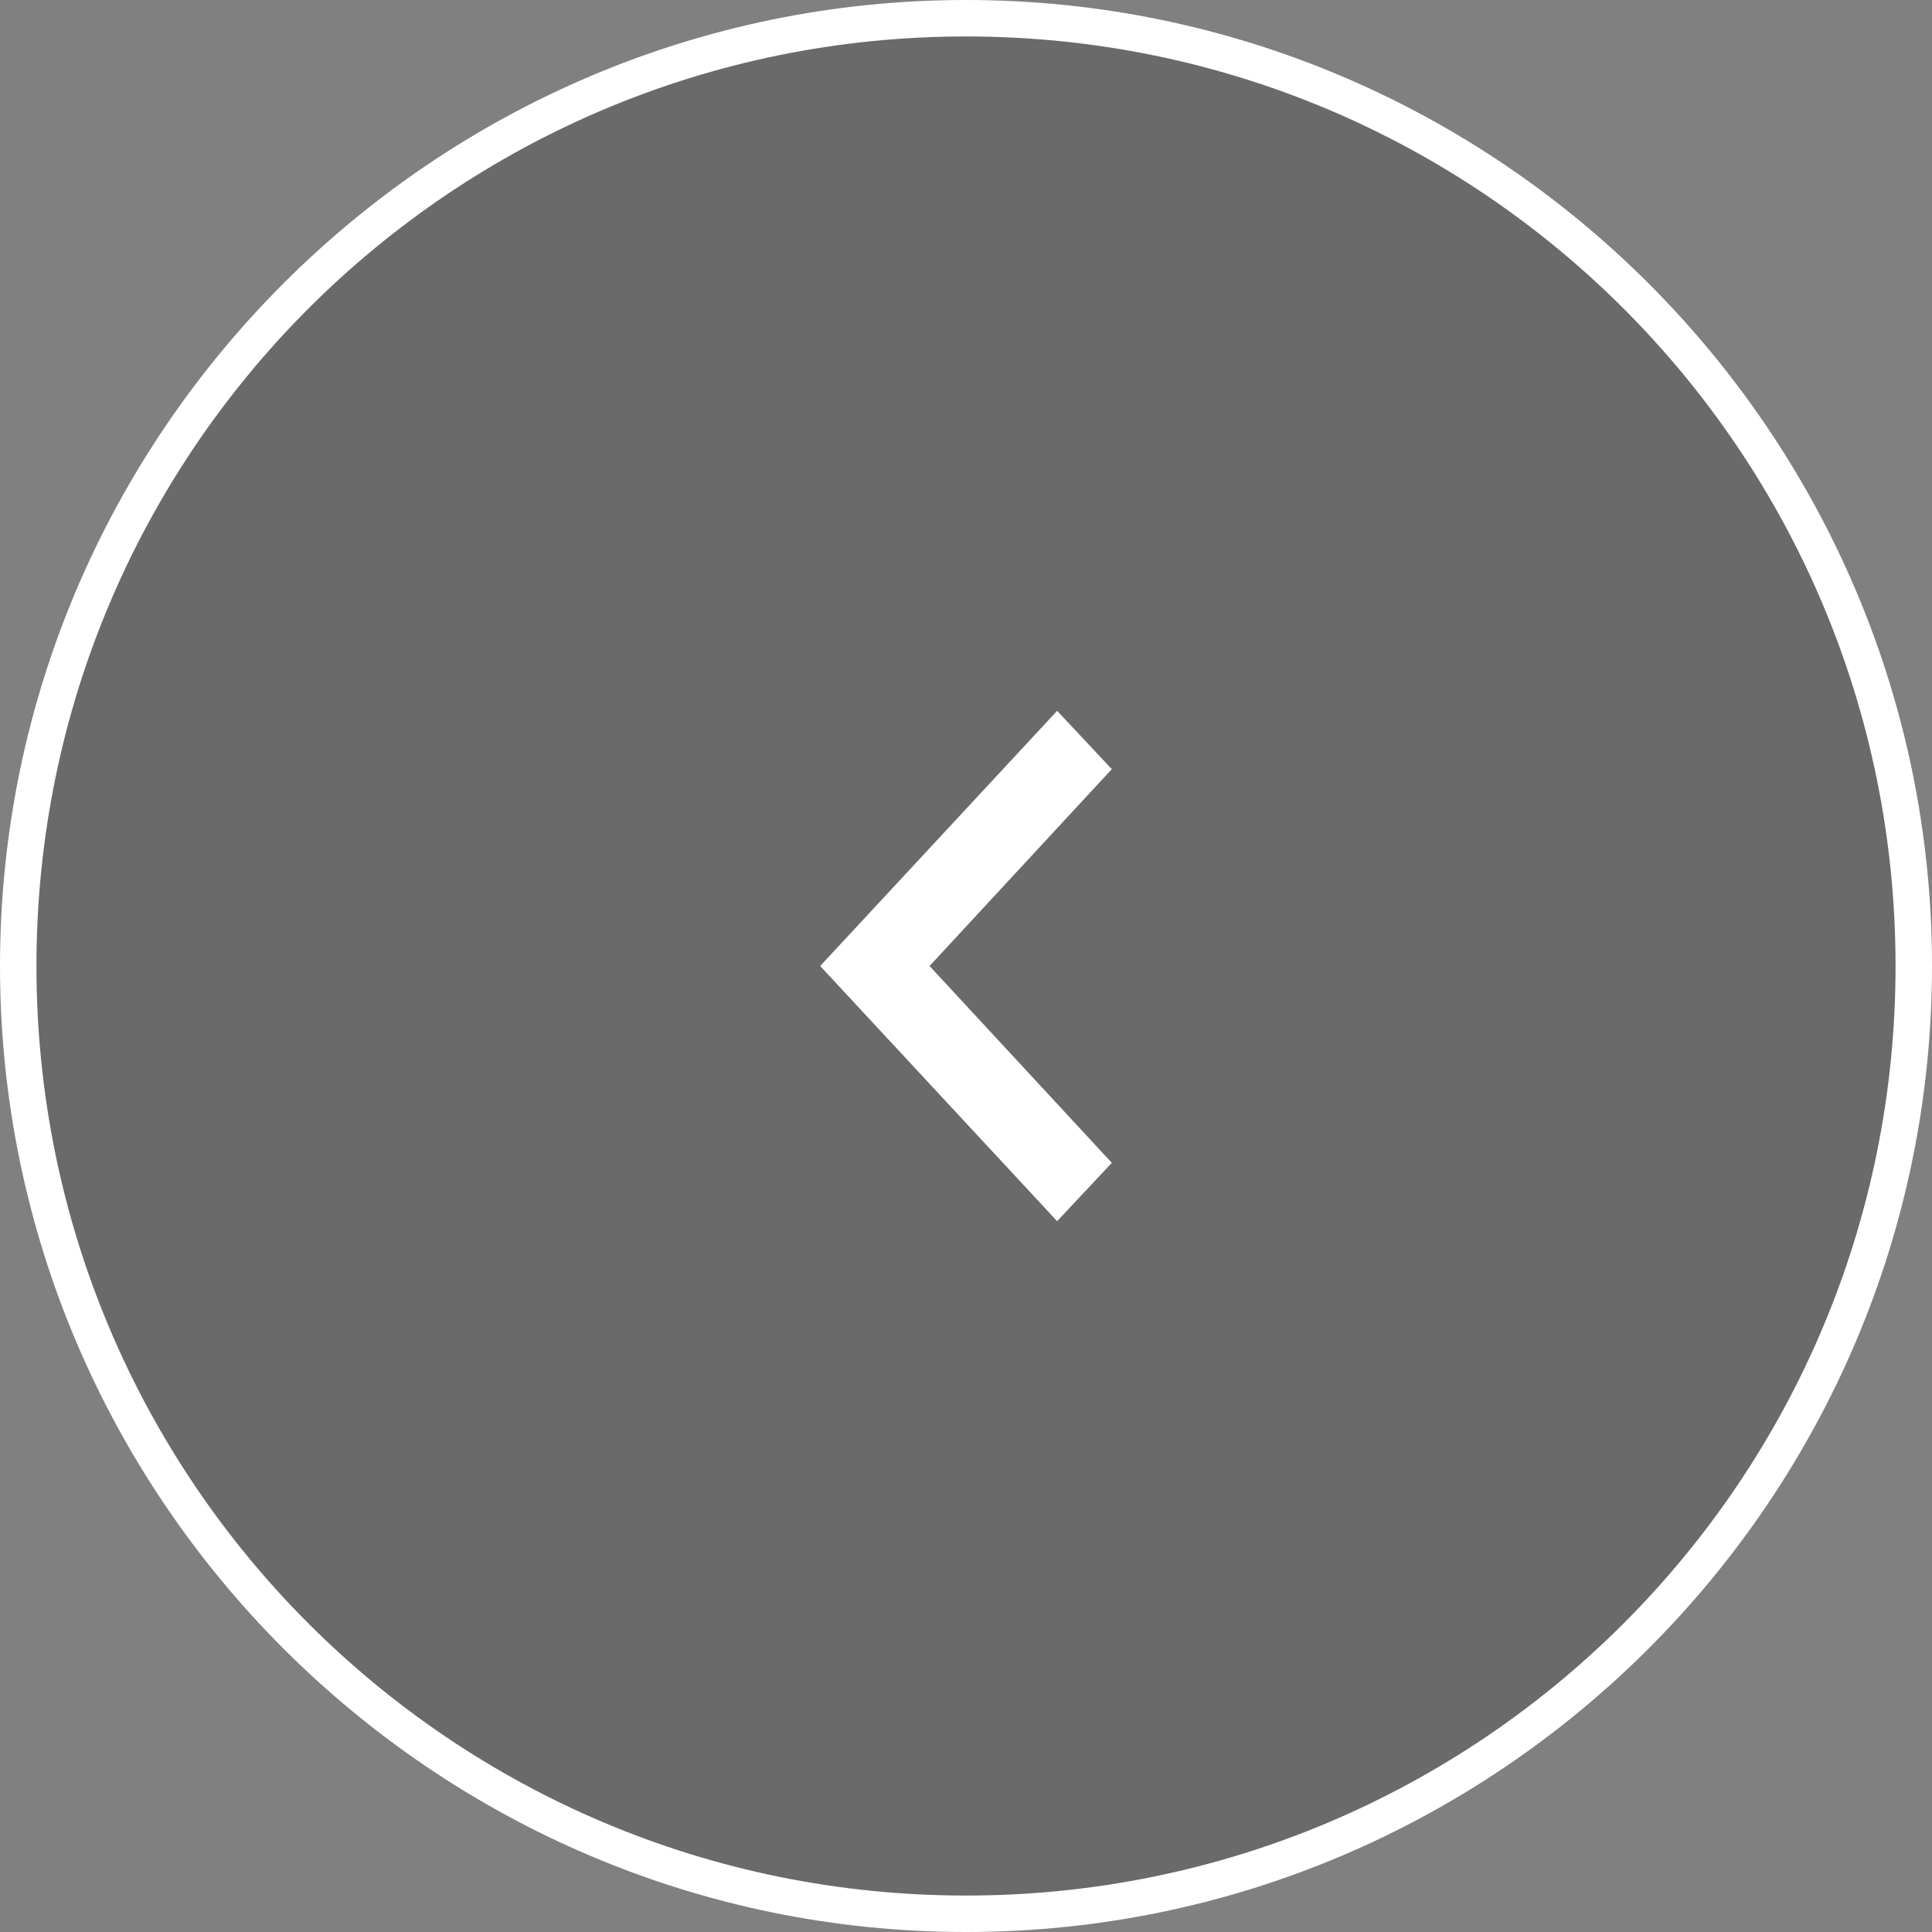 <?xml version="1.0" encoding="utf-8"?>
<!-- Generator: Adobe Illustrator 23.0.1, SVG Export Plug-In . SVG Version: 6.00 Build 0)  -->
<svg version="1.1" id="Layer_1" xmlns="http://www.w3.org/2000/svg" xmlns:xlink="http://www.w3.org/1999/xlink" x="0px" y="0px"
	 viewBox="0 0 53 53" style="enable-background:new 0 0 53 53;" xml:space="preserve">
<rect x="0" y="0" width="53" height="53" fill="#808080" stroke="none"/>
<style type="text/css">
	.st0{opacity:0.17;}
	.st1{fill:#FFFFFF;}
	.st2{fill-rule:evenodd;clip-rule:evenodd;fill:#FFFFFF;}
</style>
<g>
	<g class="st0">
		<circle cx="26.5" cy="26.5" r="26"/>
	</g>
	<g>
		<path class="st1" d="M26.5,53C11.9,53,0,41.1,0,26.5S11.9,0,26.5,0S53,11.9,53,26.5S41.1,53,26.5,53z M26.5,1
			C12.4,1,1,12.4,1,26.5S12.4,52,26.5,52S52,40.6,52,26.5S40.6,1,26.5,1z"/>
	</g>
</g>
<path id="Forma_1" class="st2" d="M30.5,21.1L29,19.5l-6.5,7l6.5,7l1.5-1.6l-5-5.4L30.5,21.1z"/>
</svg>
